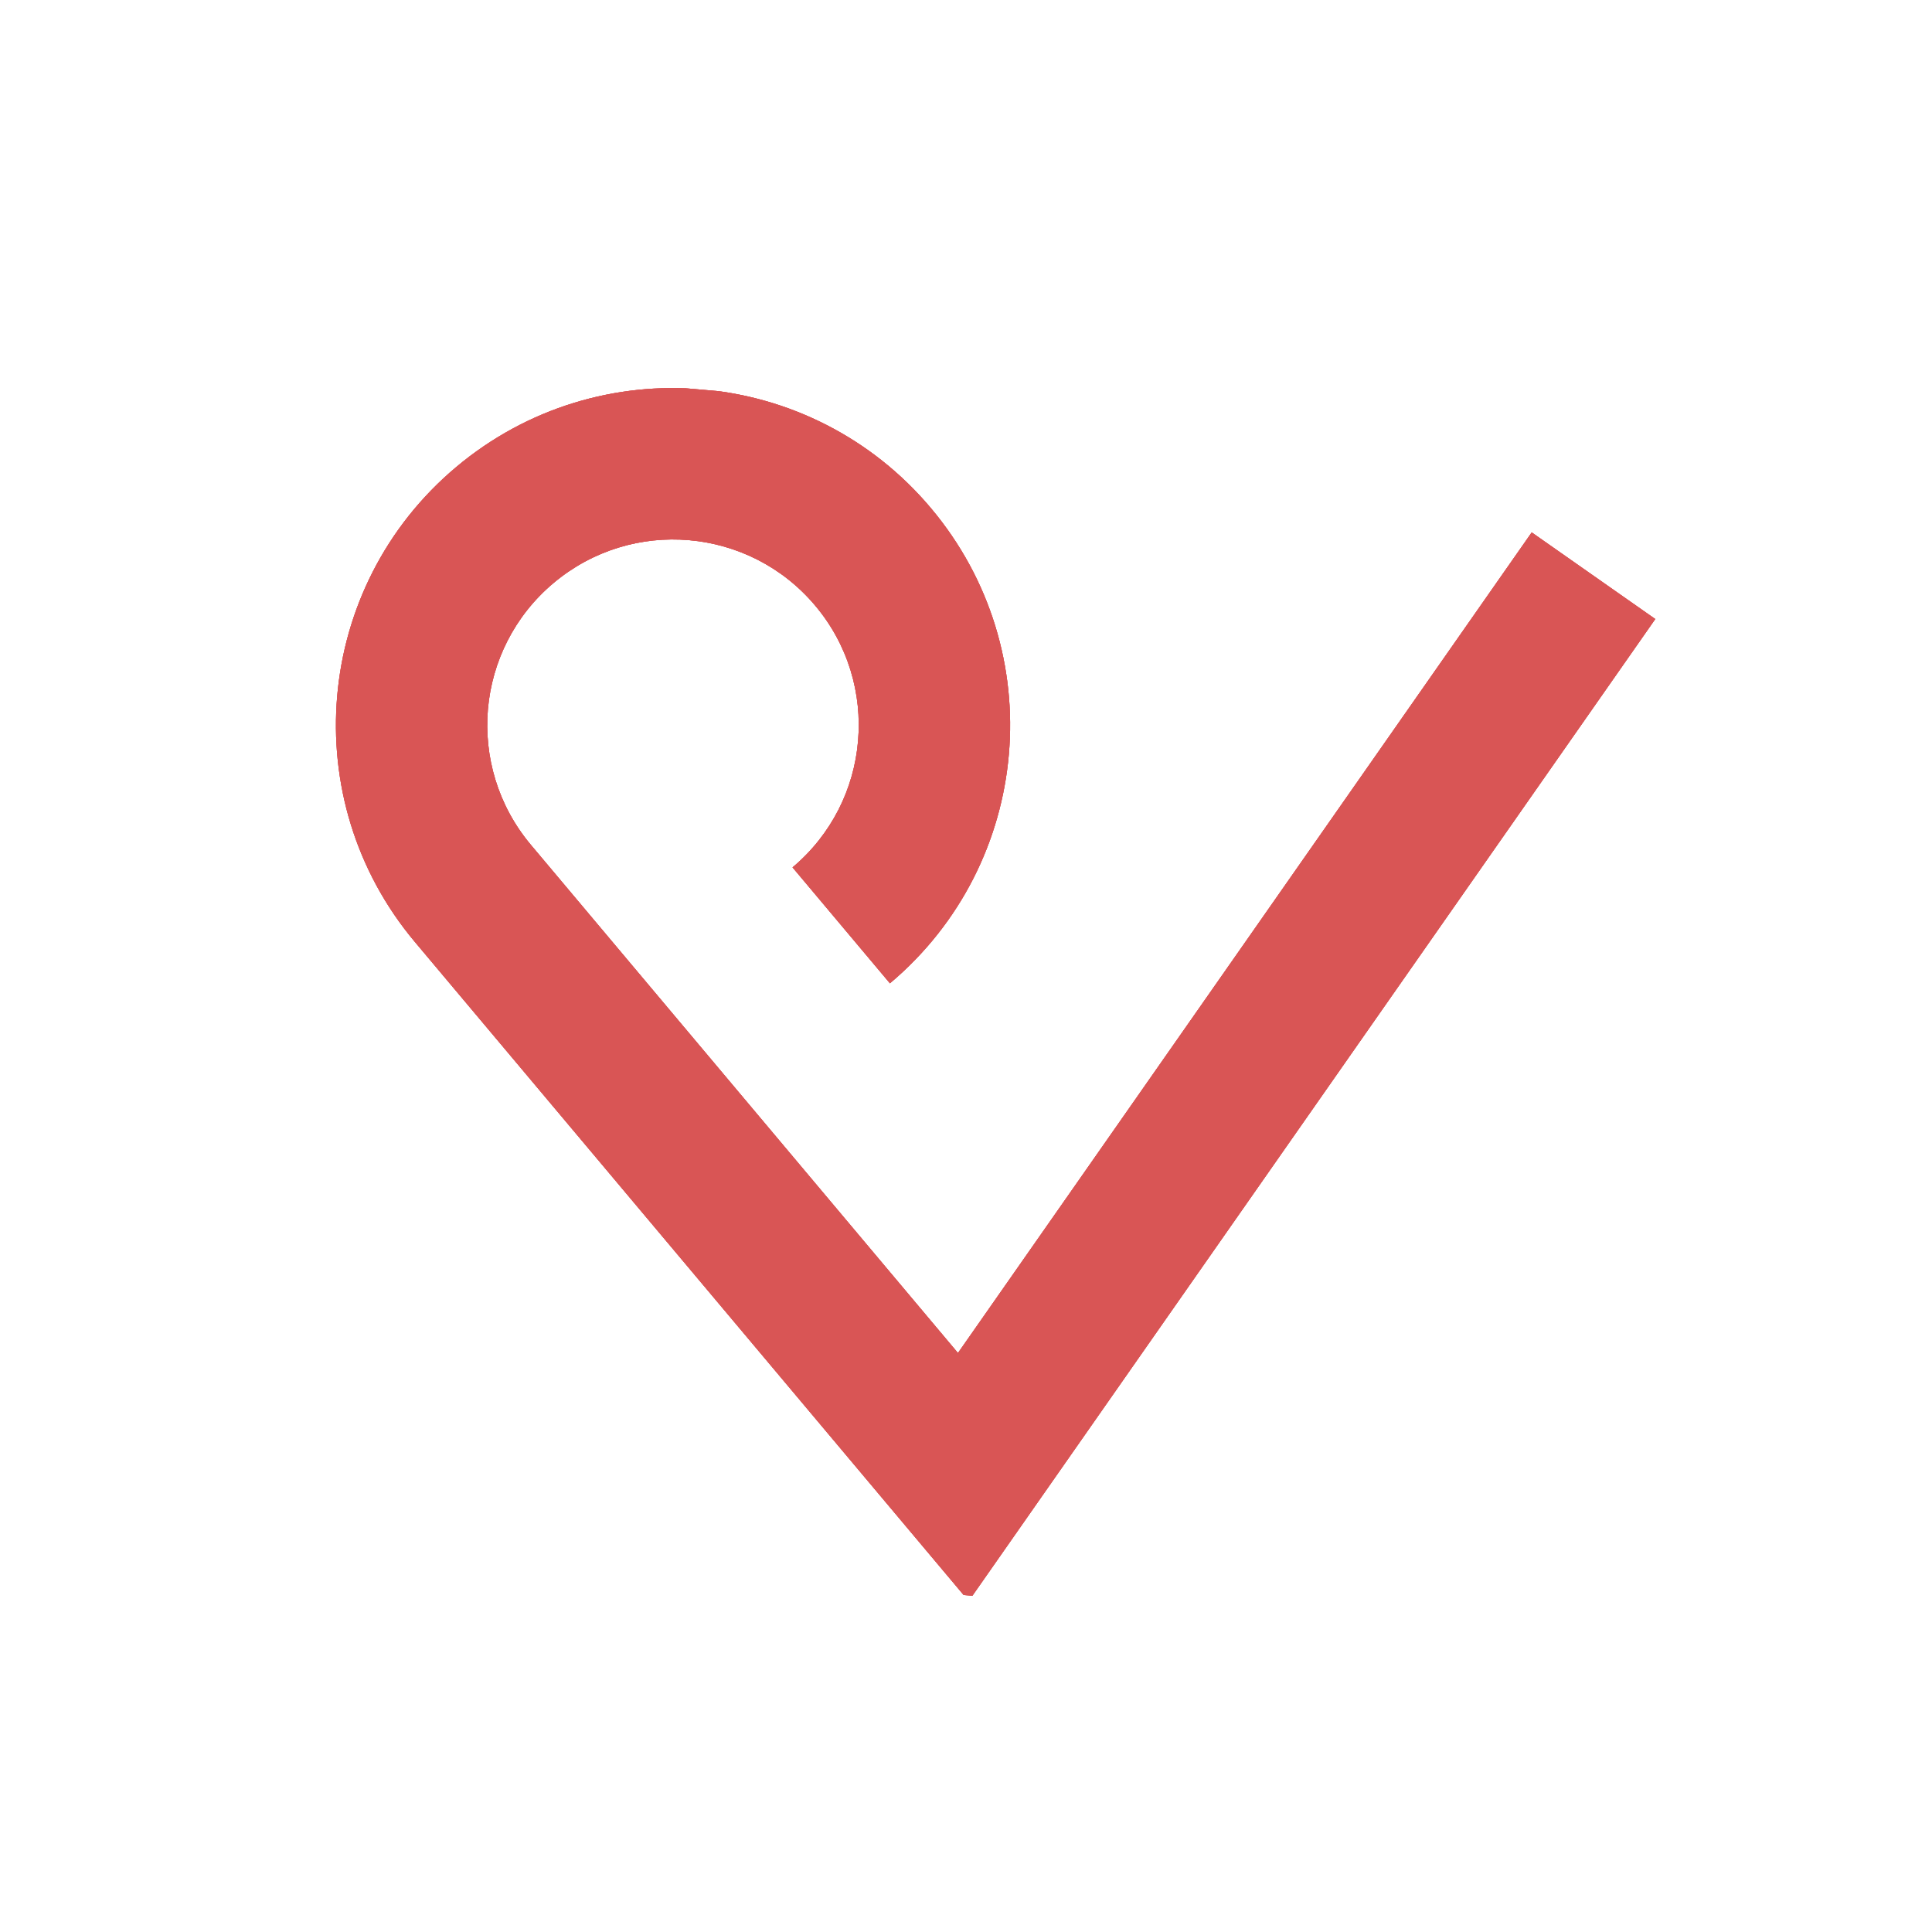 <svg xmlns="http://www.w3.org/2000/svg" xmlns:xlink="http://www.w3.org/1999/xlink" width="100" zoomAndPan="magnify" viewBox="0 0 75 75" height="100" preserveAspectRatio="xMidYMid meet" version="1.0"><defs><clipPath id="2936a38699"><path d="M 13 15 L 65 15 L 65 63 L 13 63 Z M 13 15 " clip-rule="nonzero"/></clipPath><clipPath id="d3b0f993b0"><path d="M 14.207 13.996 L 65.016 18.406 L 61.062 63.984 L 10.254 59.574 Z M 14.207 13.996 " clip-rule="nonzero"/></clipPath><clipPath id="fc0faec577"><path d="M 14.211 13.98 L 65.02 18.391 L 61.062 63.969 L 10.254 59.562 Z M 14.211 13.98 " clip-rule="nonzero"/></clipPath></defs><g clip-path="url(#2936a38699)"><g clip-path="url(#d3b0f993b0)"><g clip-path="url(#fc0faec577)"><path fill="#d95555" d="M 30.766 33.672 C 32.289 32.391 33.152 30.613 33.309 28.773 C 33.469 26.938 32.93 25.035 31.648 23.512 C 30.367 21.988 28.59 21.129 26.75 20.969 C 24.91 20.809 23.012 21.352 21.488 22.633 C 19.965 23.91 19.102 25.691 18.941 27.527 C 18.785 29.367 19.324 31.266 20.605 32.793 L 37.188 52.523 L 59.461 20.668 L 64.258 24.031 L 37.605 62.152 L 16.109 36.57 C 13.785 33.805 12.801 30.355 13.09 27.02 C 13.379 23.684 14.941 20.457 17.707 18.133 C 20.473 15.809 23.922 14.824 27.258 15.113 C 30.594 15.402 33.82 16.965 36.145 19.734 C 38.469 22.5 39.453 25.945 39.164 29.281 C 38.875 32.621 37.312 35.844 34.547 38.172 Z M 30.766 33.672 " fill-opacity="1" fill-rule="nonzero"/><path fill="#d95555" d="M 30.766 33.672 C 32.289 32.391 33.152 30.613 33.309 28.773 C 33.469 26.938 32.93 25.035 31.648 23.512 C 30.367 21.988 28.59 21.129 26.75 20.969 C 24.91 20.809 23.012 21.352 21.488 22.633 C 19.965 23.91 19.102 25.691 18.941 27.527 C 18.785 29.367 19.324 31.266 20.605 32.793 L 37.188 52.523 L 59.461 20.668 L 64.258 24.031 L 37.605 62.152 L 16.109 36.57 C 13.785 33.805 12.801 30.355 13.09 27.02 C 13.379 23.684 14.941 20.457 17.707 18.133 C 20.473 15.809 23.922 14.824 27.258 15.113 C 30.594 15.402 33.82 16.965 36.145 19.734 C 38.469 22.5 39.453 25.945 39.164 29.281 C 38.875 32.621 37.312 35.844 34.547 38.172 Z M 30.766 33.672 " fill-opacity="1" fill-rule="nonzero"/><path fill="#d95555" d="M 30.766 33.672 C 32.289 32.391 33.152 30.613 33.309 28.773 C 33.469 26.938 32.93 25.035 31.648 23.512 C 30.367 21.988 28.59 21.129 26.75 20.969 C 24.91 20.809 23.012 21.352 21.488 22.633 C 19.965 23.91 19.102 25.691 18.941 27.527 C 18.785 29.367 19.324 31.266 20.605 32.793 L 37.188 52.523 L 59.461 20.668 L 64.258 24.031 L 37.605 62.152 L 16.109 36.57 C 13.785 33.805 12.801 30.355 13.09 27.02 C 13.379 23.684 14.941 20.457 17.707 18.133 C 20.473 15.809 23.922 14.824 27.258 15.113 C 30.594 15.402 33.82 16.965 36.145 19.734 C 38.469 22.5 39.453 25.945 39.164 29.281 C 38.875 32.621 37.312 35.844 34.547 38.172 Z M 30.766 33.672 " fill-opacity="1" fill-rule="nonzero"/></g></g></g></svg>
